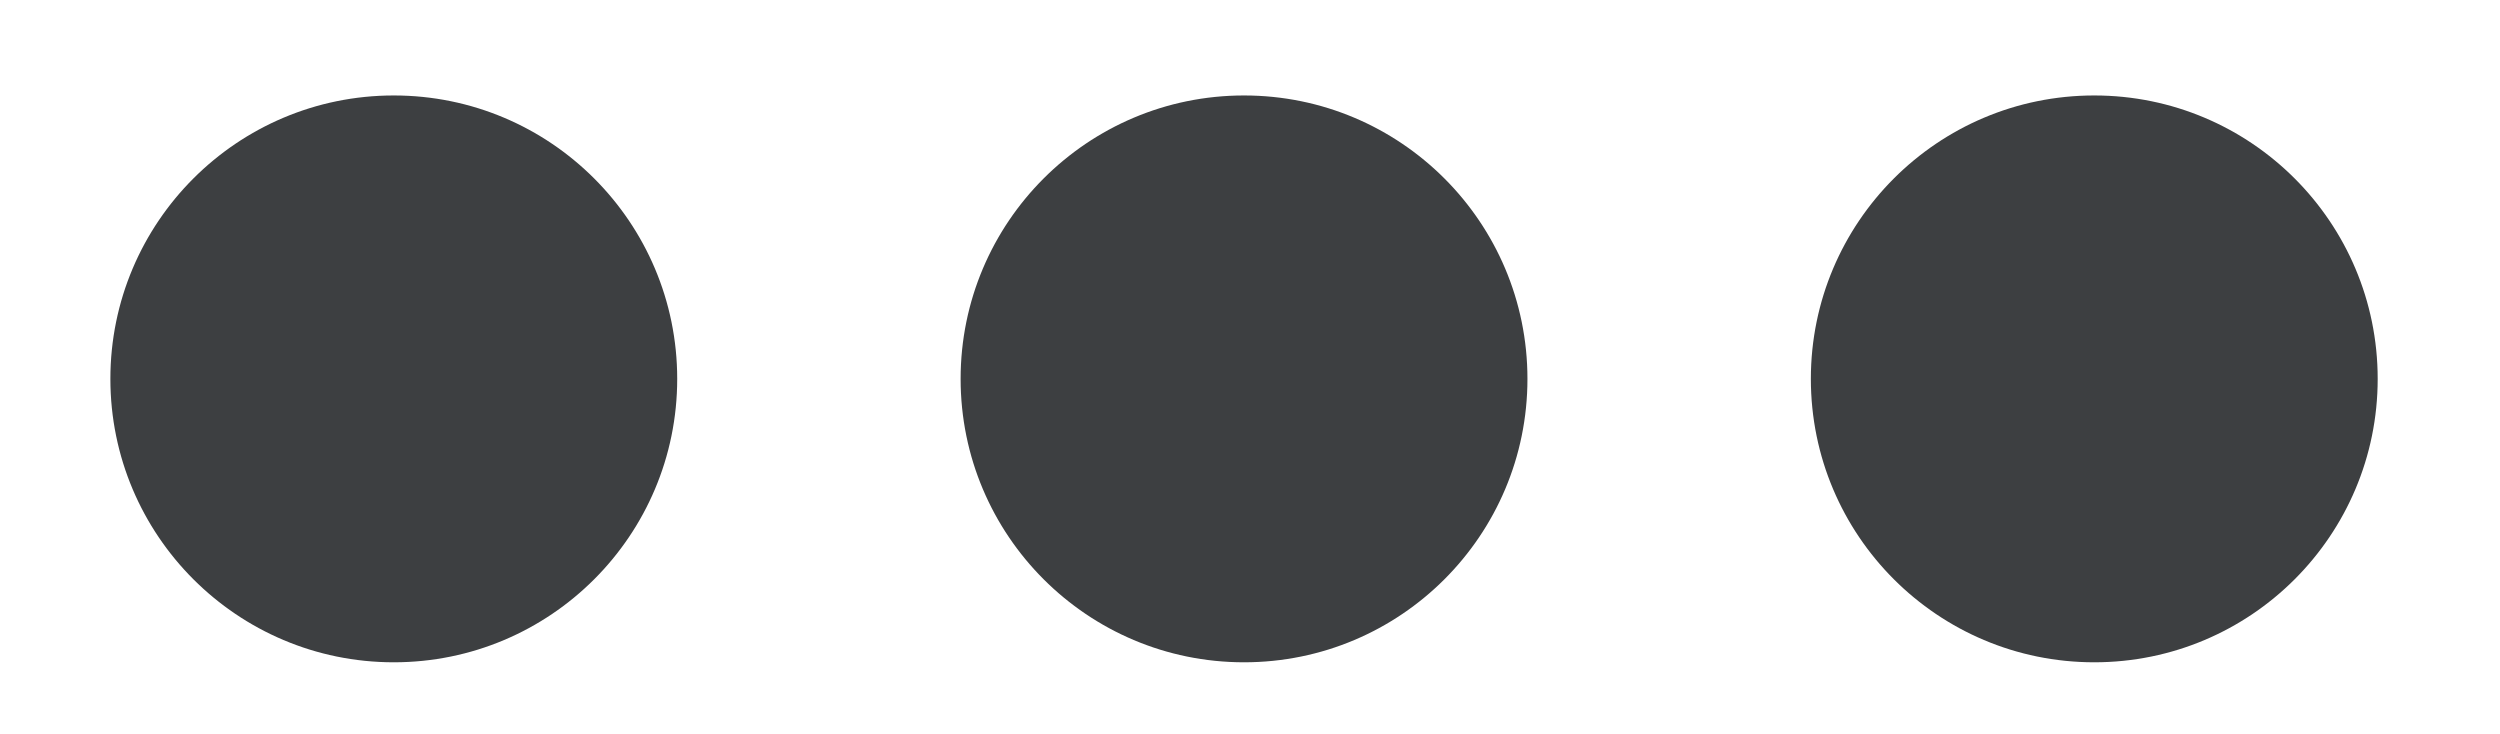 <?xml version="1.0" encoding="utf-8"?>
<!-- Generator: Adobe Illustrator 16.0.0, SVG Export Plug-In . SVG Version: 6.00 Build 0)  -->
<!DOCTYPE svg PUBLIC "-//W3C//DTD SVG 1.1//EN" "http://www.w3.org/Graphics/SVG/1.1/DTD/svg11.dtd">
<svg version="1.1" id="Capa_1" xmlns="http://www.w3.org/2000/svg" xmlns:xlink="http://www.w3.org/1999/xlink" x="0px" y="0px"
	 width="419px" height="123px" viewBox="241.5 186.5 419 123" enable-background="new 241.5 186.5 419 123" xml:space="preserve">
<g>
	<g>
		<g>
			<circle fill="#3D3F41" cx="450" cy="250" r="47.5"/>
			<circle fill="#3D3F41" cx="592.5" cy="250" r="47.5"/>
			<circle fill="#3D3F41" cx="307.5" cy="250" r="47.5"/>
		</g>
	</g>
</g>
</svg>
